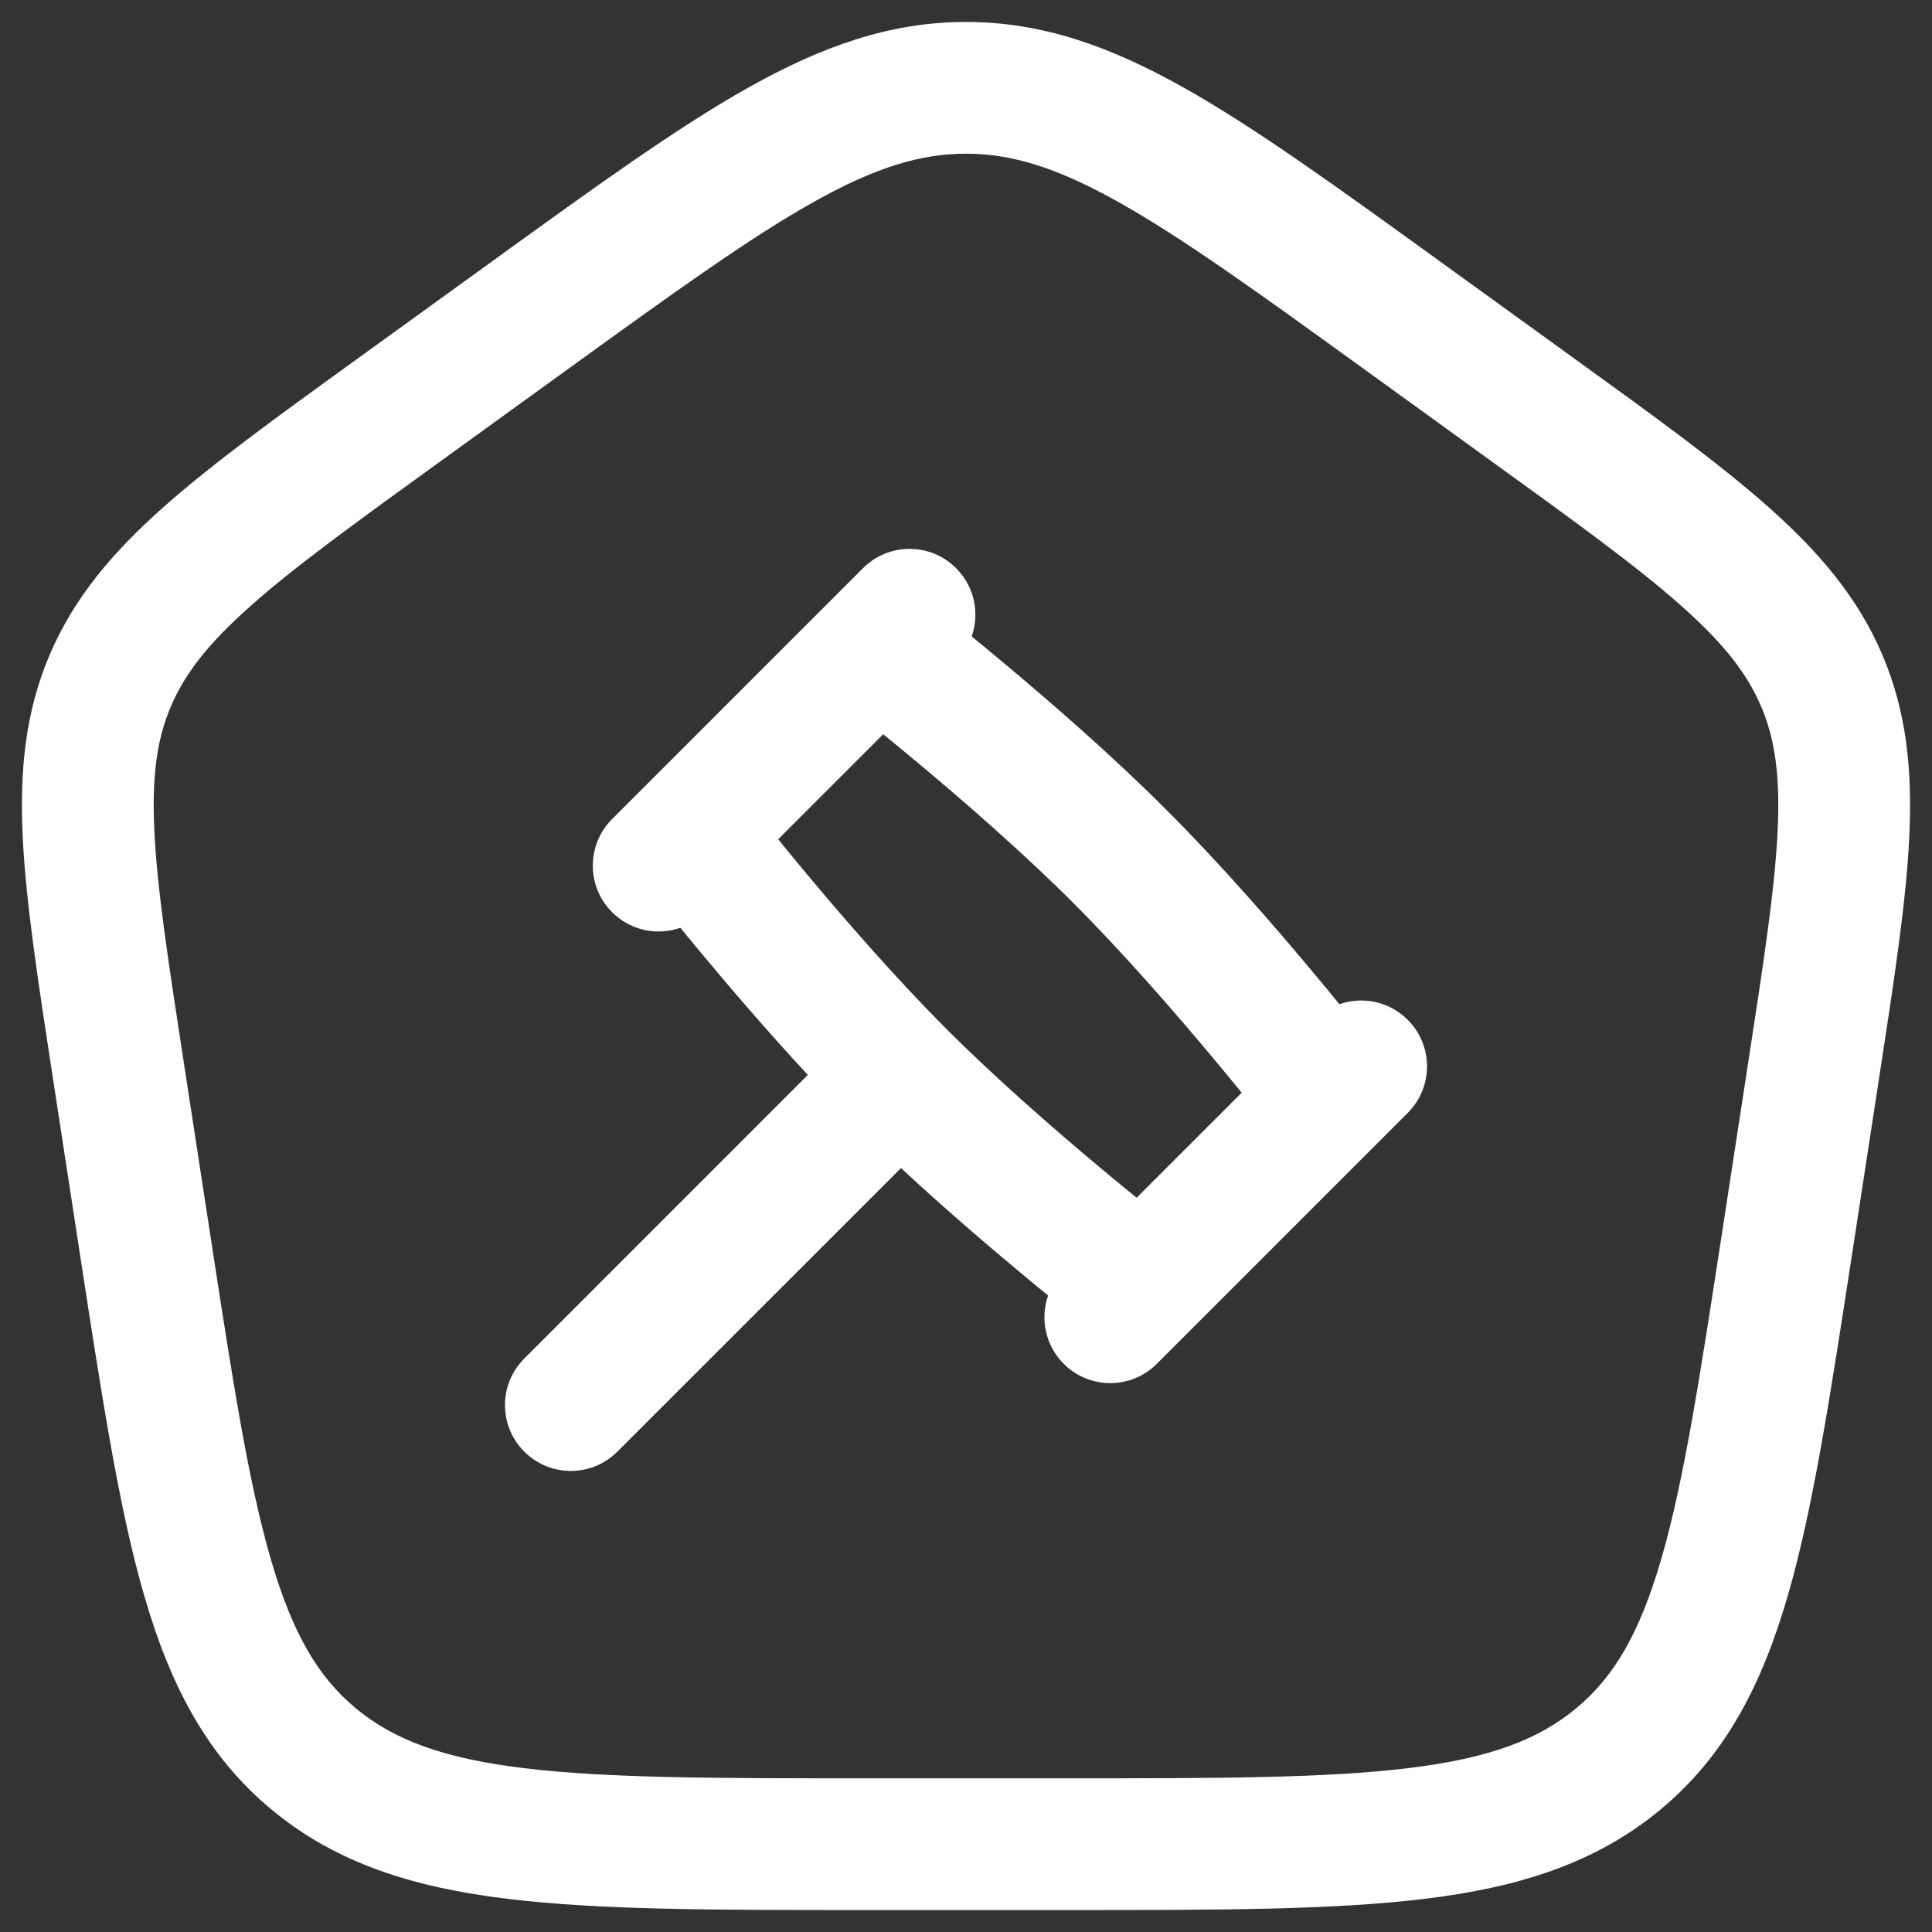 <svg width="22" height="22" viewBox="0 0 22 22" fill="none" xmlns="http://www.w3.org/2000/svg">
<rect x="0" y="0" width="22" height="22" fill="#333333" stroke="none"/>
<path fill-rule="evenodd" clip-rule="evenodd" d="M16.03 12.673C16.323 12.38 16.323 11.905 16.03 11.613C15.82 11.402 15.515 11.343 15.252 11.435C15.166 11.329 15.07 11.213 14.967 11.09C14.511 10.543 13.897 9.836 13.28 9.22C12.664 8.603 11.957 7.989 11.41 7.533C11.287 7.429 11.171 7.334 11.065 7.248C11.157 6.984 11.098 6.68 10.887 6.47C10.595 6.177 10.12 6.177 9.827 6.47L6.97 9.327C6.677 9.62 6.677 10.095 6.97 10.387C7.18 10.598 7.484 10.657 7.748 10.565C7.834 10.671 7.929 10.787 8.033 10.91C8.359 11.302 8.768 11.776 9.199 12.24L5.97 15.47C5.677 15.763 5.677 16.237 5.97 16.53C6.263 16.823 6.737 16.823 7.03 16.53L10.26 13.301C10.724 13.732 11.198 14.141 11.59 14.467C11.713 14.57 11.829 14.666 11.935 14.752C11.843 15.015 11.902 15.32 12.113 15.53C12.405 15.823 12.88 15.823 13.173 15.53L16.03 12.673ZM8.861 9.557L10.057 8.361C10.174 8.456 10.306 8.565 10.449 8.684C10.981 9.128 11.649 9.71 12.22 10.28C12.79 10.851 13.372 11.519 13.816 12.051C13.935 12.194 14.044 12.326 14.139 12.443L12.943 13.639C12.826 13.544 12.694 13.435 12.551 13.316C12.019 12.872 11.351 12.29 10.78 11.72C10.21 11.149 9.628 10.481 9.184 9.949C9.065 9.806 8.956 9.674 8.861 9.557Z" fill="white"/>
<path fill-rule="evenodd" clip-rule="evenodd" d="M11 0.25C10.134 0.25 9.36 0.527 8.524 0.996C7.714 1.45 6.786 2.121 5.619 2.965L4.11 4.056C3.173 4.733 2.425 5.274 1.861 5.775C1.279 6.292 0.843 6.807 0.566 7.455C0.289 8.105 0.222 8.77 0.259 9.538C0.295 10.279 0.433 11.173 0.604 12.287L0.919 14.339C1.163 15.922 1.356 17.184 1.641 18.166C1.935 19.182 2.35 19.989 3.091 20.605C3.83 21.219 4.709 21.493 5.783 21.623C6.828 21.75 8.146 21.75 9.811 21.75H12.189C13.854 21.75 15.172 21.75 16.217 21.623C17.291 21.493 18.17 21.219 18.909 20.605C19.65 19.989 20.065 19.182 20.359 18.166C20.644 17.184 20.837 15.922 21.081 14.339L21.396 12.287C21.567 11.173 21.705 10.279 21.741 9.538C21.778 8.77 21.711 8.105 21.434 7.455C21.157 6.807 20.721 6.292 20.139 5.775C19.575 5.274 18.827 4.733 17.89 4.056L16.381 2.965C15.214 2.121 14.286 1.45 13.476 0.996C12.64 0.527 11.866 0.25 11 0.25ZM6.46 4.208C7.673 3.331 8.532 2.711 9.258 2.304C9.966 1.906 10.483 1.75 11 1.75C11.517 1.75 12.034 1.906 12.742 2.304C13.468 2.711 14.327 3.331 15.54 4.208L16.979 5.249C17.955 5.954 18.642 6.452 19.143 6.897C19.633 7.331 19.896 7.673 20.054 8.044C20.211 8.412 20.273 8.83 20.242 9.466C20.211 10.119 20.086 10.936 19.907 12.1L19.606 14.059C19.353 15.707 19.173 16.871 18.918 17.749C18.67 18.604 18.376 19.097 17.949 19.452C17.52 19.809 16.961 20.022 16.036 20.134C15.092 20.249 13.865 20.25 12.139 20.25H9.861C8.135 20.25 6.908 20.249 5.964 20.134C5.039 20.022 4.48 19.809 4.051 19.452C3.624 19.097 3.33 18.604 3.082 17.749C2.827 16.871 2.647 15.707 2.394 14.059L2.093 12.1C1.914 10.936 1.789 10.119 1.758 9.466C1.727 8.83 1.789 8.412 1.946 8.044C2.104 7.673 2.367 7.331 2.857 6.897C3.358 6.452 4.045 5.954 5.021 5.249L6.46 4.208Z" fill="white"/>
</svg>
